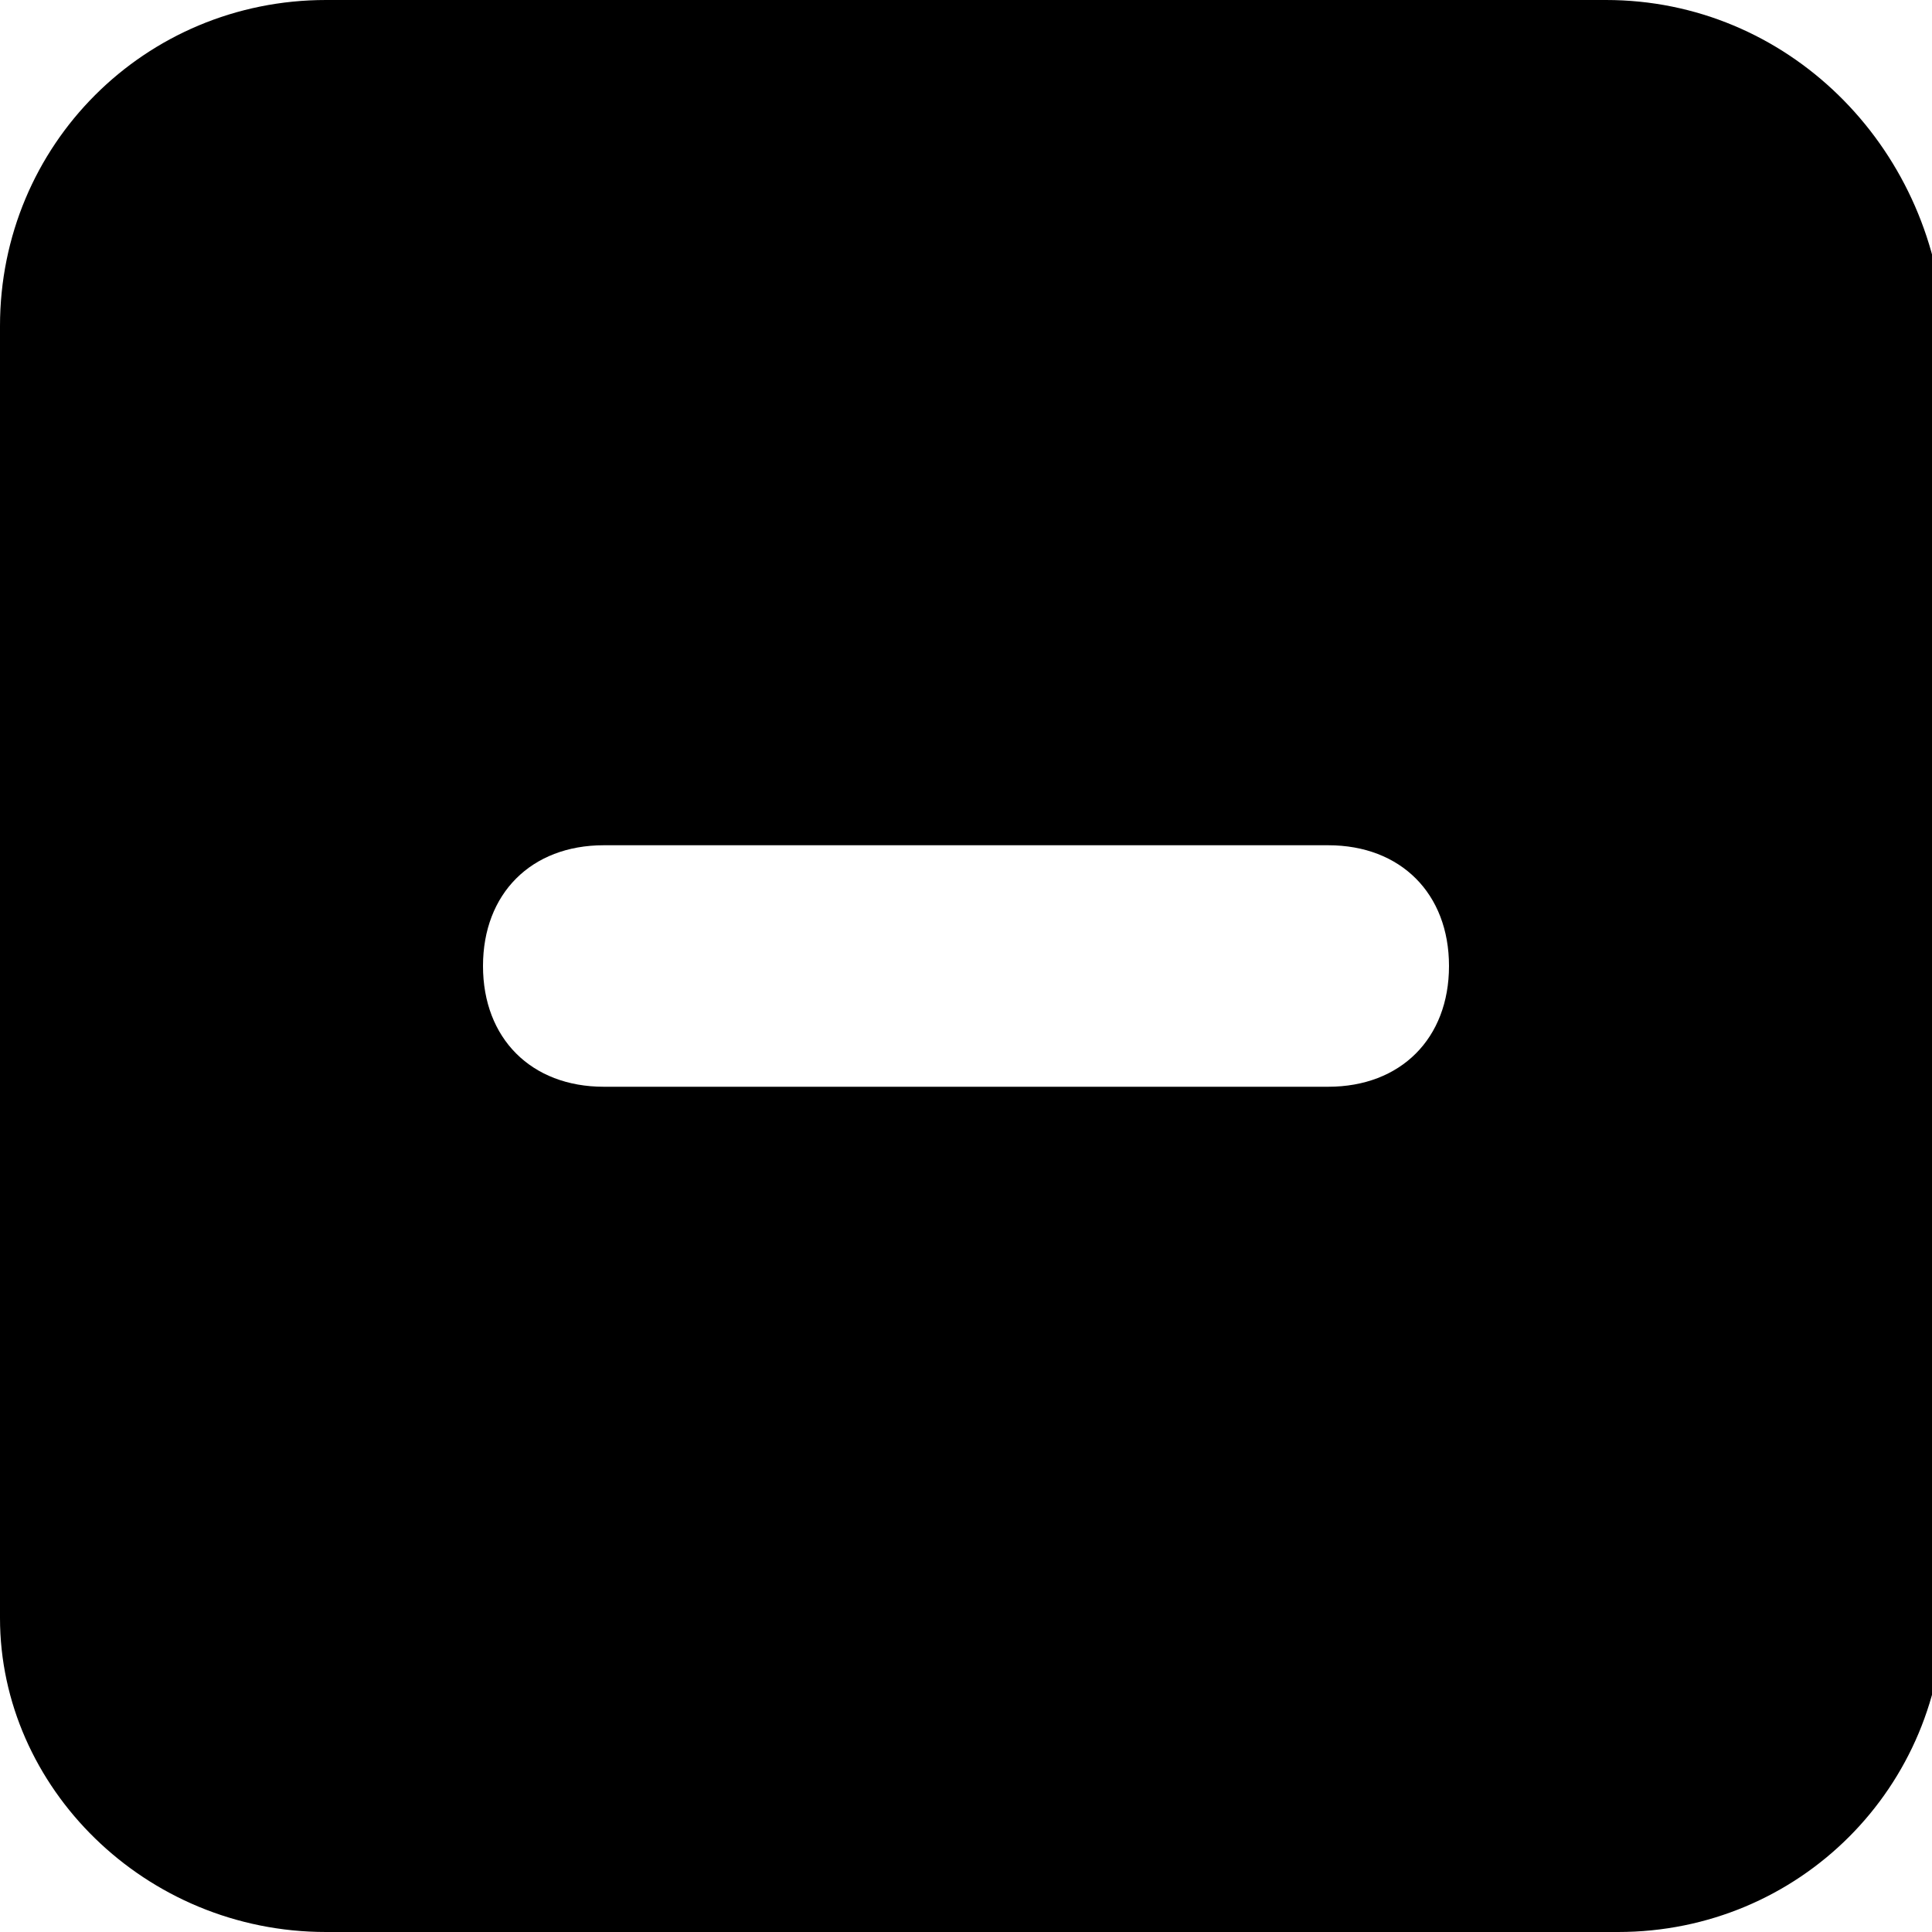 <svg enable-background="new 0 0 16 16" viewBox="0 0 16 16" xmlns="http://www.w3.org/2000/svg">
    <path fill="currentColor"
        d="m13.3 0h-10.6c-1.5 0-2.7 1.2-2.7 2.7v10.7c0 1.4 1.2 2.6 2.7 2.6h10.7c1.5 0 2.7-1.2 2.7-2.7v-10.6c-.1-1.5-1.3-2.7-2.8-2.7zm-2.3 9h-6c-.6 0-1-.4-1-1s.4-1 1-1h6c.6 0 1 .4 1 1s-.4 1-1 1z" />
</svg>
